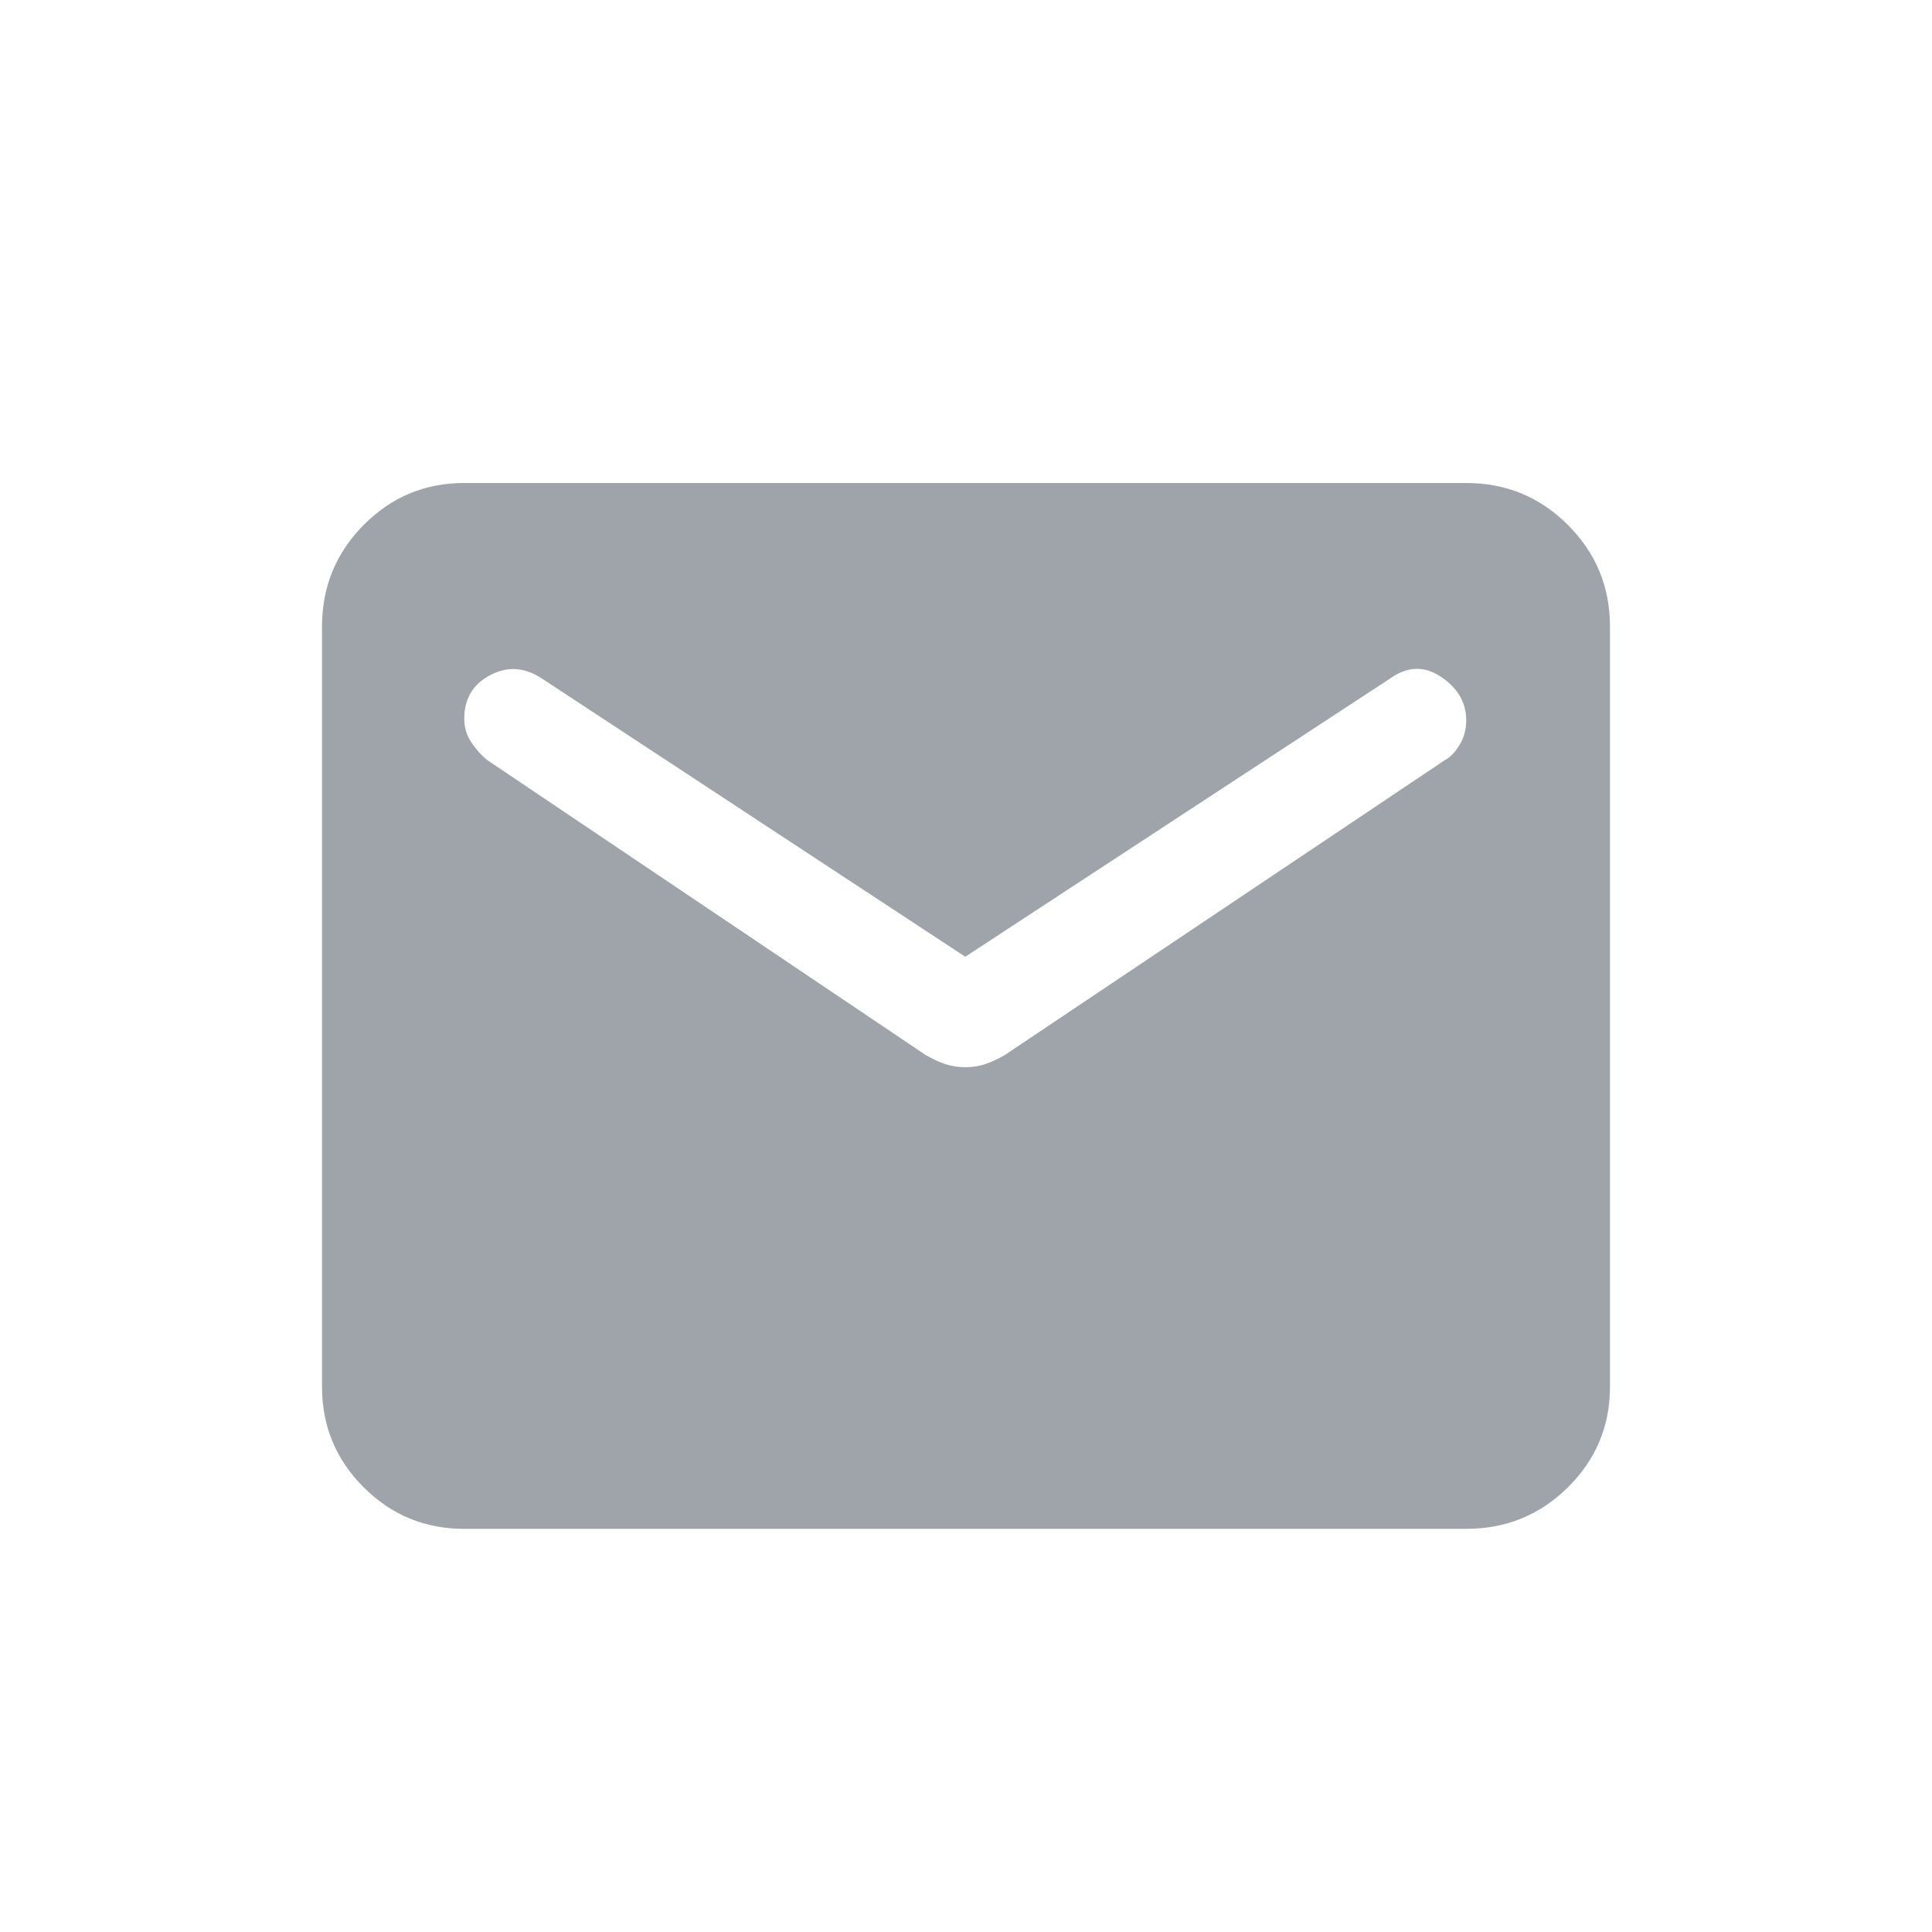 <svg width="24" height="24" viewBox="0 0 24 24" fill="none" xmlns="http://www.w3.org/2000/svg">
<g id="Group 110">
<path id="Vector" d="M5.767 18.992C5.278 18.992 4.861 18.82 4.517 18.475C4.172 18.131 4 17.714 4 17.224V7.786C4 7.291 4.172 6.87 4.517 6.522C4.861 6.174 5.278 6 5.767 6H18.214C18.709 6 19.13 6.174 19.478 6.522C19.826 6.87 20 7.291 20 7.786V17.224C20 17.714 19.826 18.131 19.478 18.475C19.13 18.82 18.709 18.992 18.214 18.992H5.767ZM11.991 13.257C12.078 13.257 12.16 13.245 12.235 13.22C12.31 13.195 12.393 13.157 12.482 13.106L17.951 9.441C18.013 9.409 18.073 9.348 18.129 9.257C18.186 9.166 18.214 9.063 18.214 8.947C18.214 8.729 18.11 8.55 17.904 8.41C17.697 8.27 17.487 8.275 17.274 8.425L11.991 11.885L6.726 8.425C6.513 8.287 6.3 8.275 6.087 8.388C5.874 8.501 5.767 8.681 5.767 8.93C5.767 9.041 5.799 9.141 5.861 9.231C5.924 9.321 5.988 9.391 6.053 9.442L11.499 13.106C11.589 13.157 11.671 13.195 11.746 13.22C11.821 13.245 11.903 13.257 11.991 13.257Z" fill="#9EA4AA"/>
</g>
</svg>
